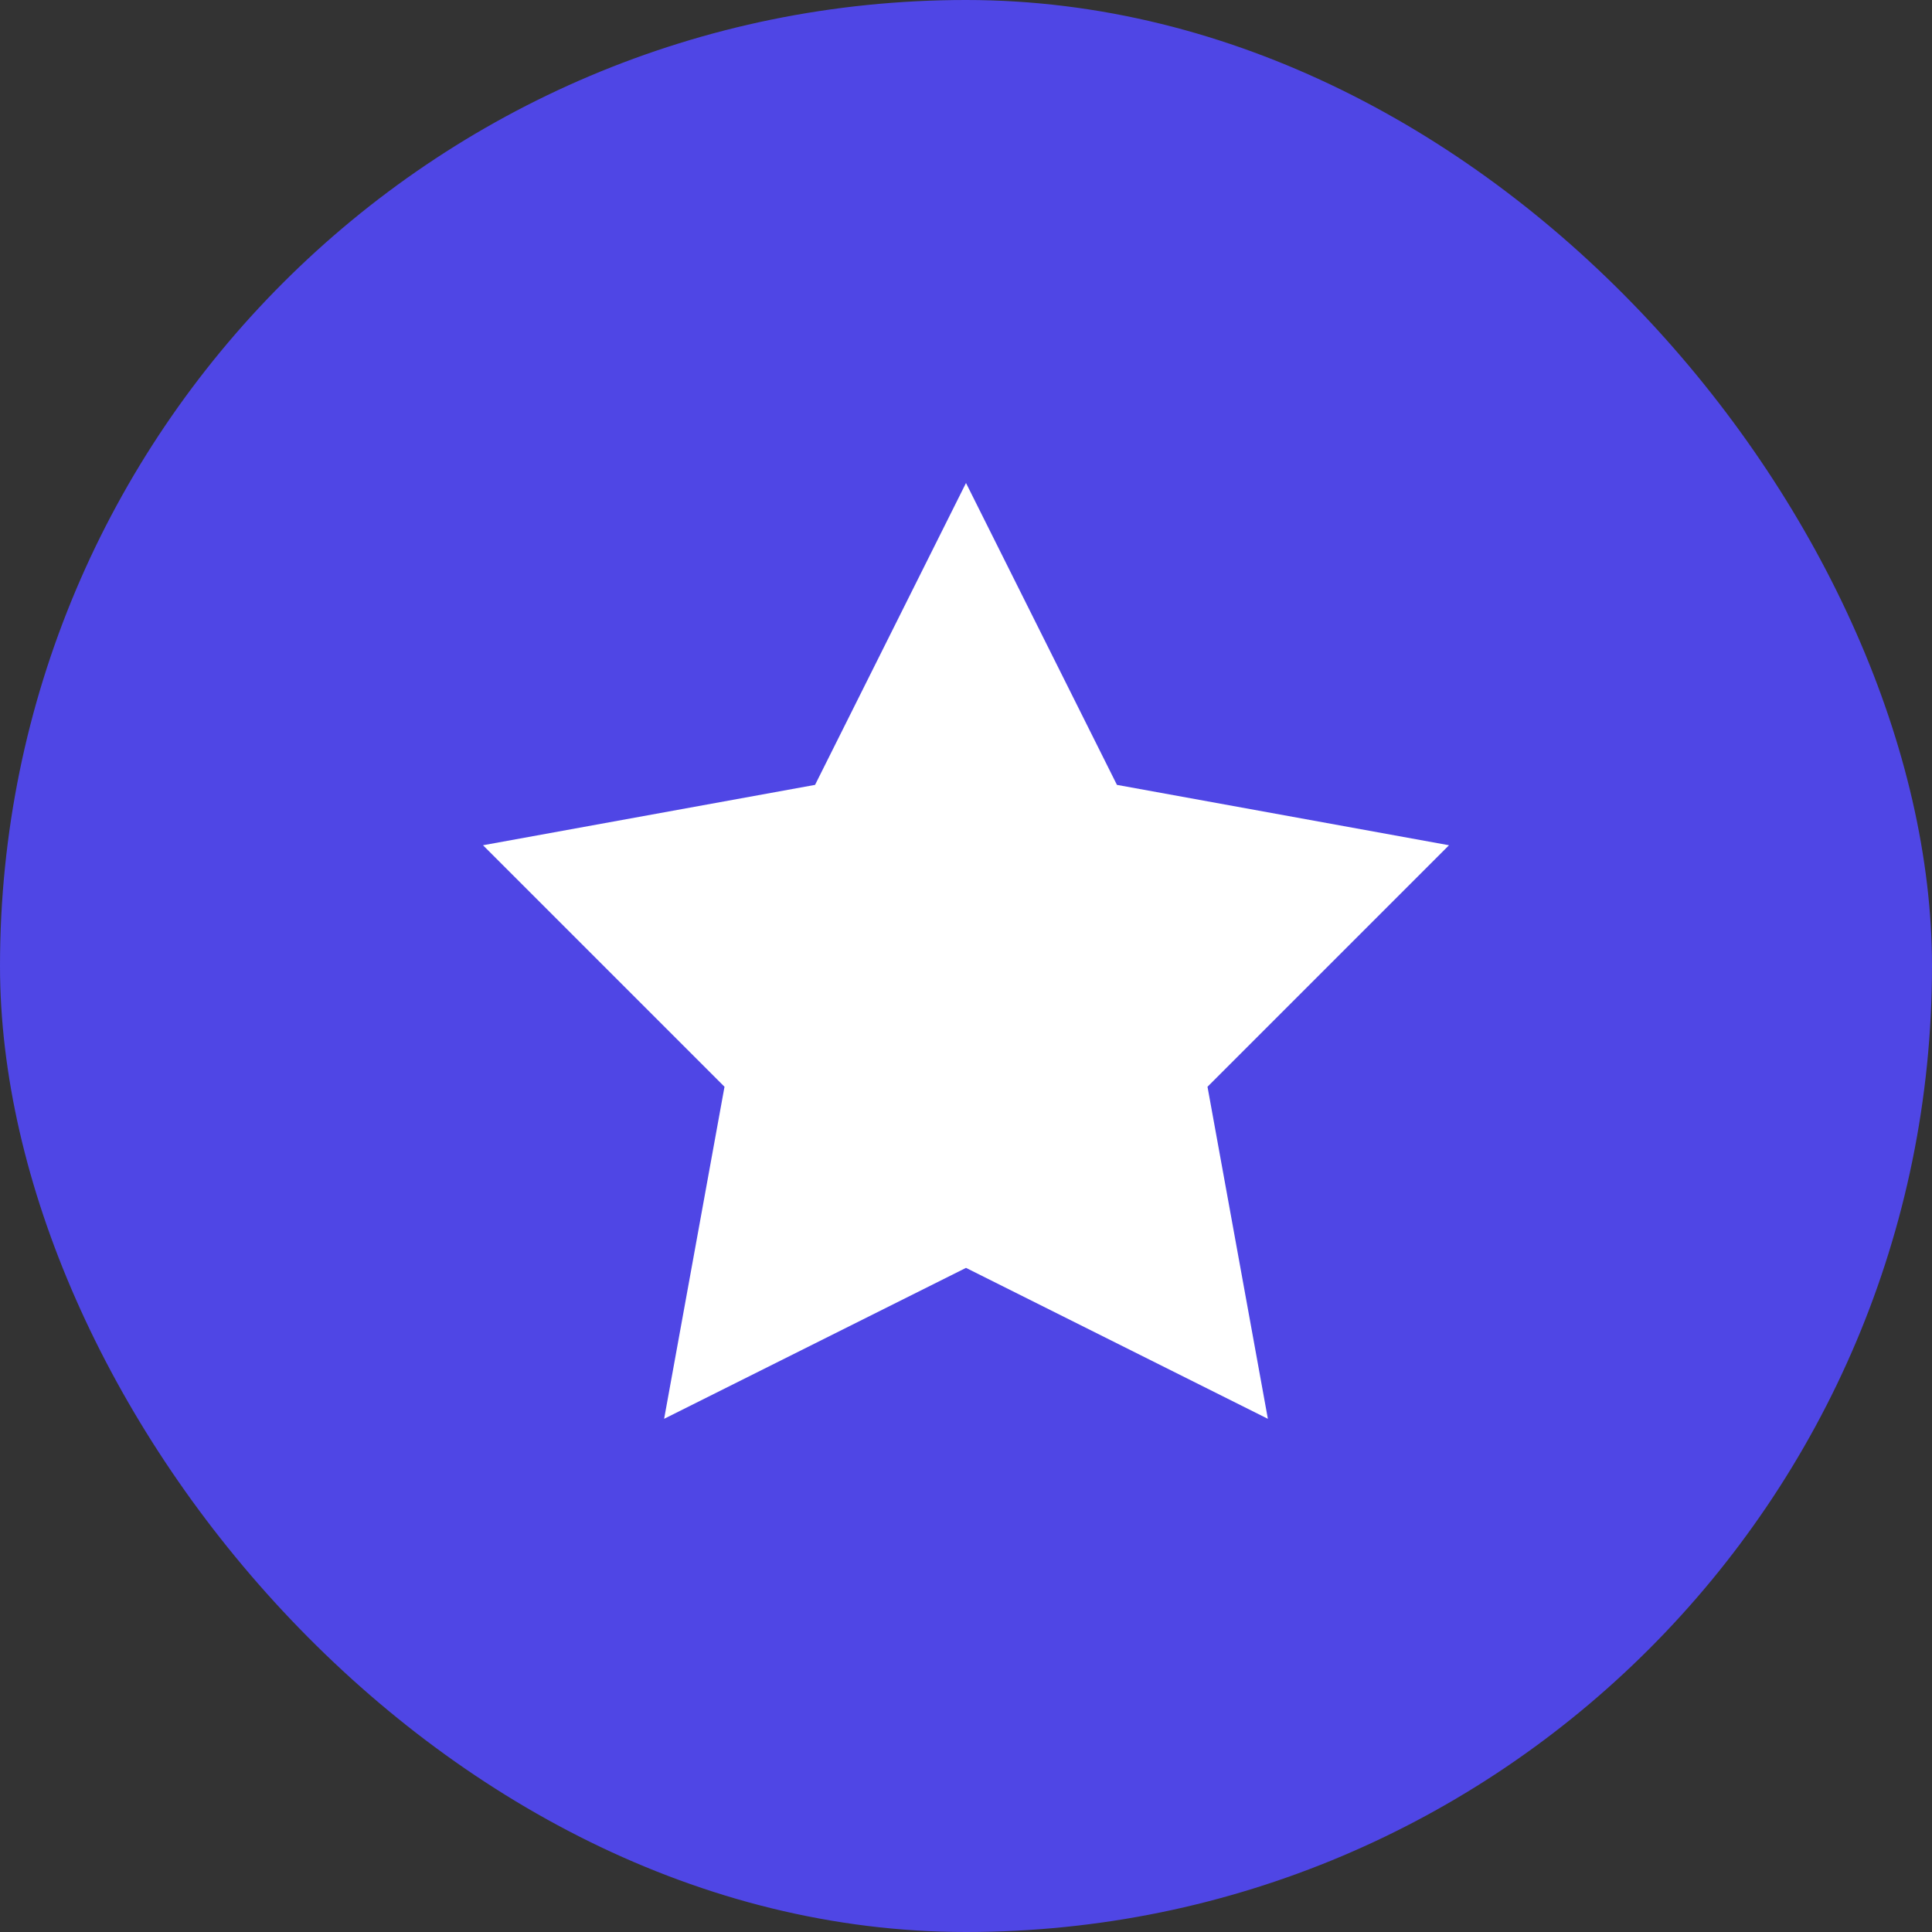 <svg xmlns="http://www.w3.org/2000/svg" width="32" height="32" viewBox="0 0 32 32" fill="none">
  <rect x="0" y="0" width="32" height="32" fill="#333333" stroke="none"/>
  <rect width="32" height="32" rx="16" fill="#4F46E5"/>
  <path d="M16 8L18.5 13L24 14L20 18L21 23.5L16 21L11 23.5L12 18L8 14L13.5 13L16 8Z" fill="white"/>
</svg> 